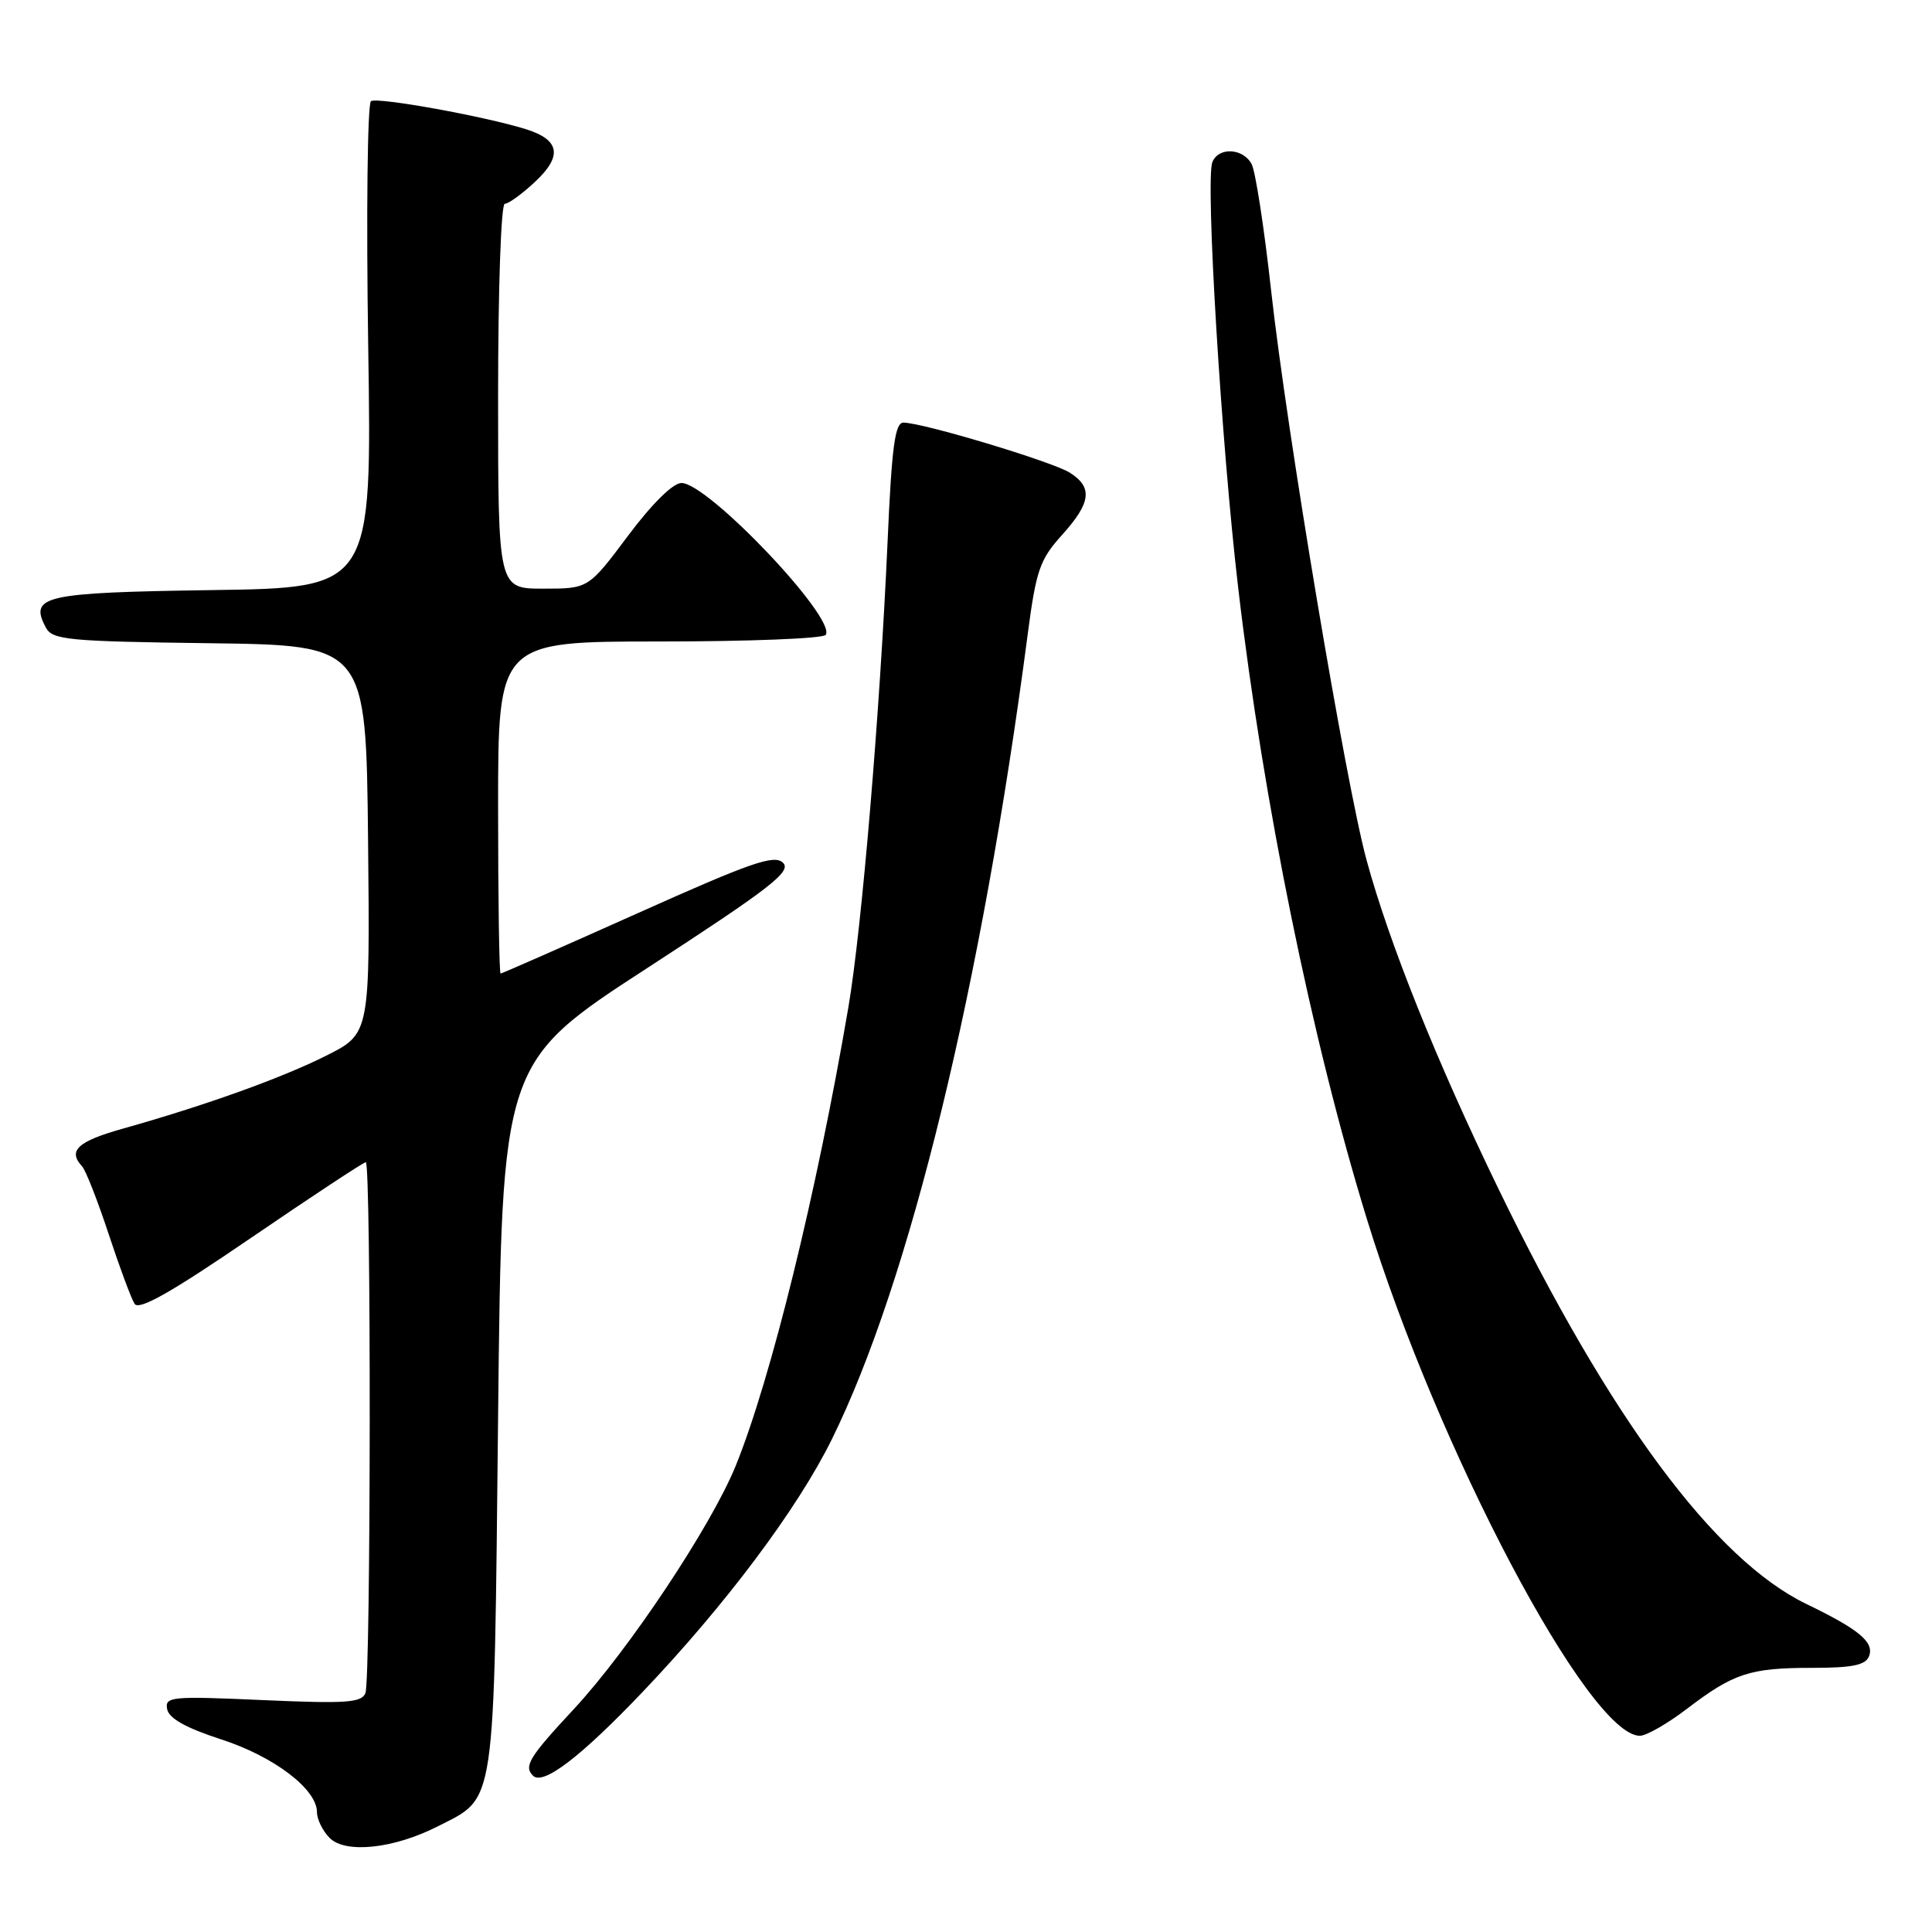 <?xml version="1.0" encoding="UTF-8" standalone="no"?>
<!DOCTYPE svg PUBLIC "-//W3C//DTD SVG 1.1//EN" "http://www.w3.org/Graphics/SVG/1.1/DTD/svg11.dtd" >
<svg xmlns="http://www.w3.org/2000/svg" xmlns:xlink="http://www.w3.org/1999/xlink" version="1.1" viewBox="0 0 256 256">
 <g >
 <path fill="currentColor"
d=" M 57.99 242.01 C 65.77 238.04 65.44 240.29 66.00 187.69 C 66.50 140.78 66.50 140.78 85.81 128.24 C 102.08 117.67 104.91 115.48 103.76 114.33 C 102.62 113.19 99.59 114.24 84.53 120.99 C 74.70 125.39 66.51 129.00 66.33 129.00 C 66.15 129.00 66.00 119.10 66.00 107.00 C 66.00 85.00 66.00 85.00 87.44 85.00 C 99.23 85.00 109.13 84.61 109.42 84.12 C 110.81 81.89 93.81 64.00 90.30 64.00 C 89.17 64.00 86.40 66.74 83.21 71.00 C 77.97 78.00 77.97 78.00 71.99 78.00 C 66.00 78.00 66.00 78.00 66.00 52.50 C 66.00 38.18 66.39 27.00 66.89 27.00 C 67.39 27.00 69.19 25.69 70.90 24.09 C 74.57 20.66 74.19 18.52 69.66 17.11 C 64.20 15.41 50.06 12.85 49.16 13.40 C 48.69 13.69 48.52 28.32 48.79 45.91 C 49.28 77.89 49.28 77.89 28.10 78.19 C 5.69 78.52 3.83 78.94 6.09 83.18 C 6.96 84.79 9.07 84.99 27.77 85.23 C 48.50 85.50 48.50 85.50 48.77 111.23 C 49.03 136.95 49.03 136.95 43.27 139.86 C 37.34 142.84 27.27 146.46 16.25 149.56 C 10.28 151.24 8.95 152.47 10.88 154.55 C 11.36 155.07 12.94 159.10 14.39 163.50 C 15.84 167.90 17.39 172.07 17.83 172.76 C 18.41 173.68 22.66 171.27 33.28 164.01 C 41.34 158.51 48.17 154.00 48.47 154.00 C 49.19 154.00 49.15 222.45 48.42 224.34 C 47.93 225.62 45.86 225.76 34.82 225.27 C 22.67 224.73 21.82 224.81 22.15 226.48 C 22.39 227.70 24.66 228.97 29.26 230.46 C 36.29 232.73 42.00 237.07 42.00 240.12 C 42.00 241.07 42.76 242.61 43.68 243.54 C 45.79 245.65 52.19 244.96 57.99 242.01 Z  M 85.19 224.15 C 96.17 212.62 105.69 199.90 110.21 190.74 C 120.55 169.79 130.07 130.65 136.18 84.02 C 137.29 75.56 137.78 74.15 140.71 70.90 C 144.58 66.62 144.83 64.57 141.75 62.63 C 139.44 61.17 122.25 56.00 119.71 56.00 C 118.59 56.00 118.16 59.19 117.61 71.75 C 116.60 94.40 114.19 123.06 112.41 133.50 C 108.21 158.09 102.15 182.74 97.48 194.24 C 94.24 202.21 83.29 218.67 76.02 226.48 C 70.11 232.83 69.37 234.04 70.63 235.29 C 71.96 236.62 76.98 232.78 85.19 224.15 Z  M 223.51 226.44 C 229.71 221.71 231.87 221.00 240.10 221.00 C 245.46 221.00 247.20 220.64 247.66 219.45 C 248.37 217.60 246.34 215.91 239.34 212.53 C 227.19 206.64 213.28 187.88 198.54 157.50 C 190.33 140.57 184.09 125.01 181.08 113.98 C 178.33 103.89 170.48 57.07 168.43 38.50 C 167.52 30.25 166.36 22.71 165.85 21.75 C 164.72 19.61 161.43 19.45 160.64 21.50 C 159.71 23.92 161.83 58.86 164.07 77.92 C 167.41 106.37 173.81 137.76 181.11 161.50 C 190.51 192.08 210.55 230.00 217.29 230.00 C 218.15 230.00 220.94 228.40 223.51 226.44 Z "/>
</g>
</svg>